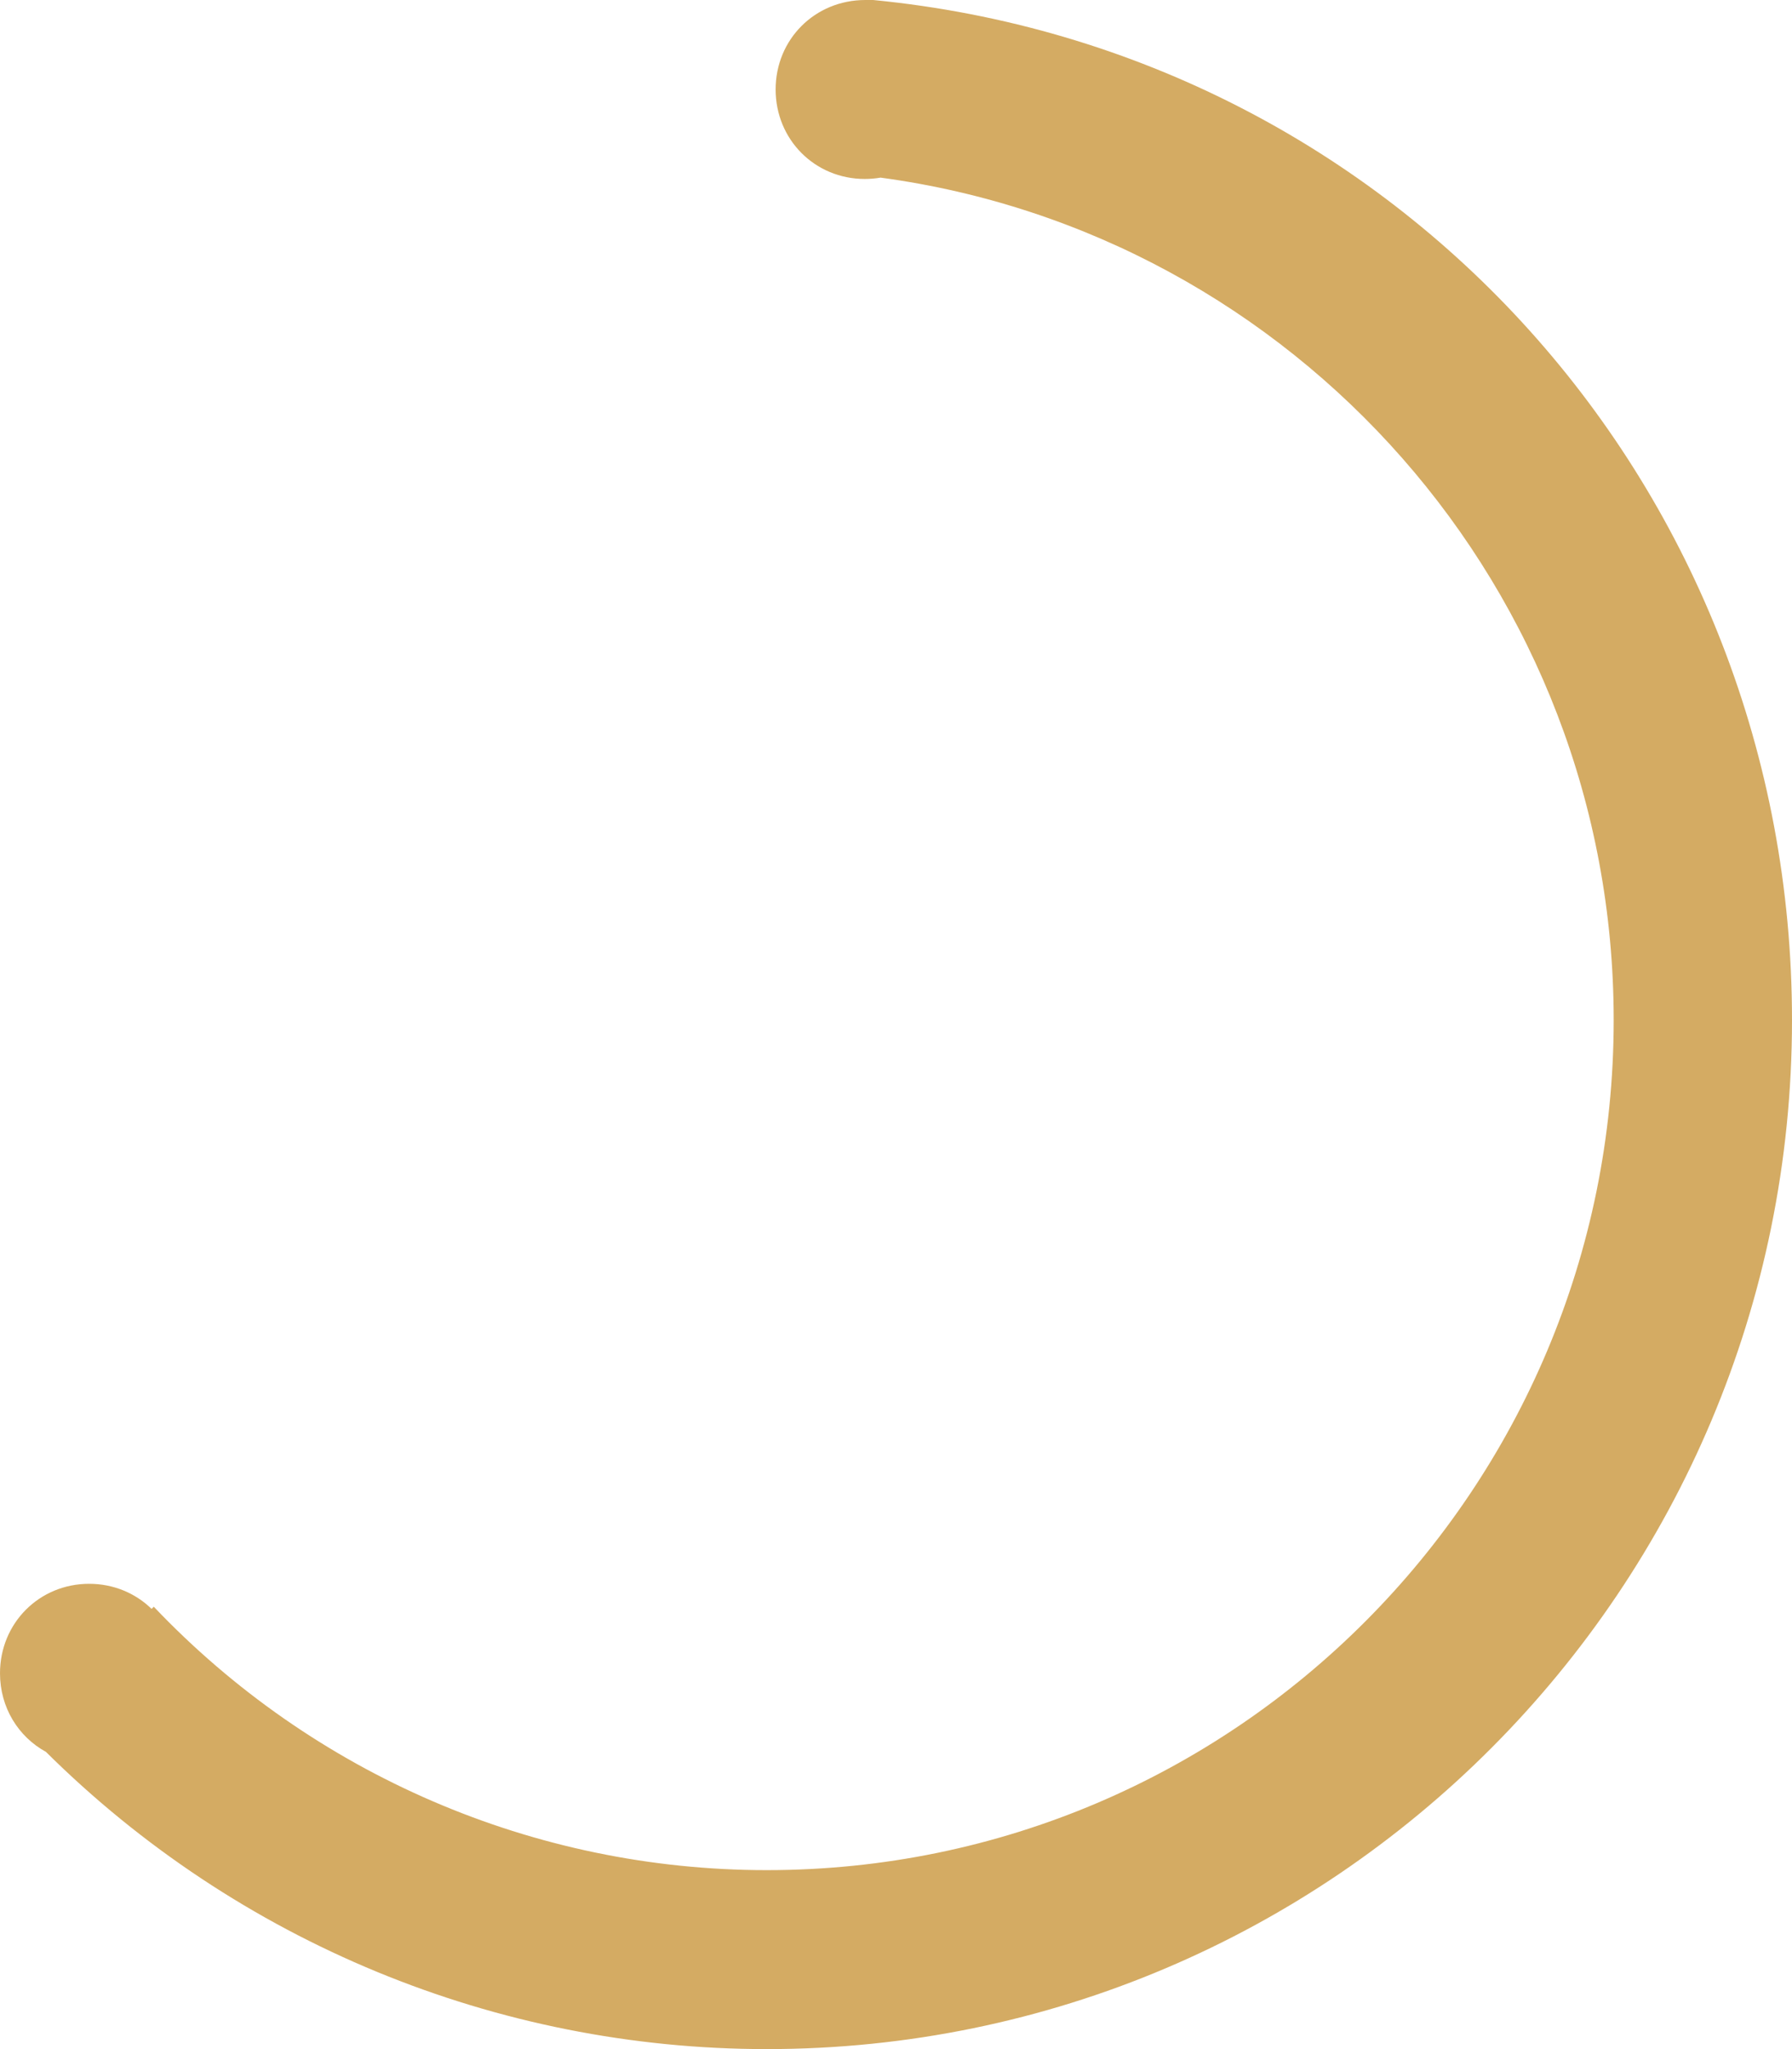 ﻿<?xml version="1.0" encoding="utf-8"?>
<svg version="1.1" xmlns:xlink="http://www.w3.org/1999/xlink" width="119px" height="136px" xmlns="http://www.w3.org/2000/svg">
  <g transform="matrix(1 0 0 1 -85 -249 )">
    <path d="M 50.915 136  C 32.967 136  15.774 128.892  3.049 116.272  C 1.218 115.272  0 113.331  0 111.057  C 0 107.731  2.605 105.118  5.92 105.118  C 7.548 105.118  9.004 105.747  10.065 106.782  L 10.213 106.64  C 20.776 117.753  35.466 124.122  50.915 124.122  C 81.978 124.122  107.159 98.863  107.159 67.703  C 107.159 39.115  85.962 15.492  58.474 11.789  C 58.135 11.847  57.785 11.878  57.428 11.878  C 54.112 11.878  51.507 9.265  51.507 5.939  C 51.507 2.613  54.112 0  57.469 0  L 57.984 0  C 92.874 3.399  119 32.54  119 67.703  C 119 105.422  88.517 136  50.915 136  Z " fill-rule="nonzero" fill="#d4ab63" stroke="none" transform="matrix(1 0 0 1 85 249 )" />
  </g>
</svg>